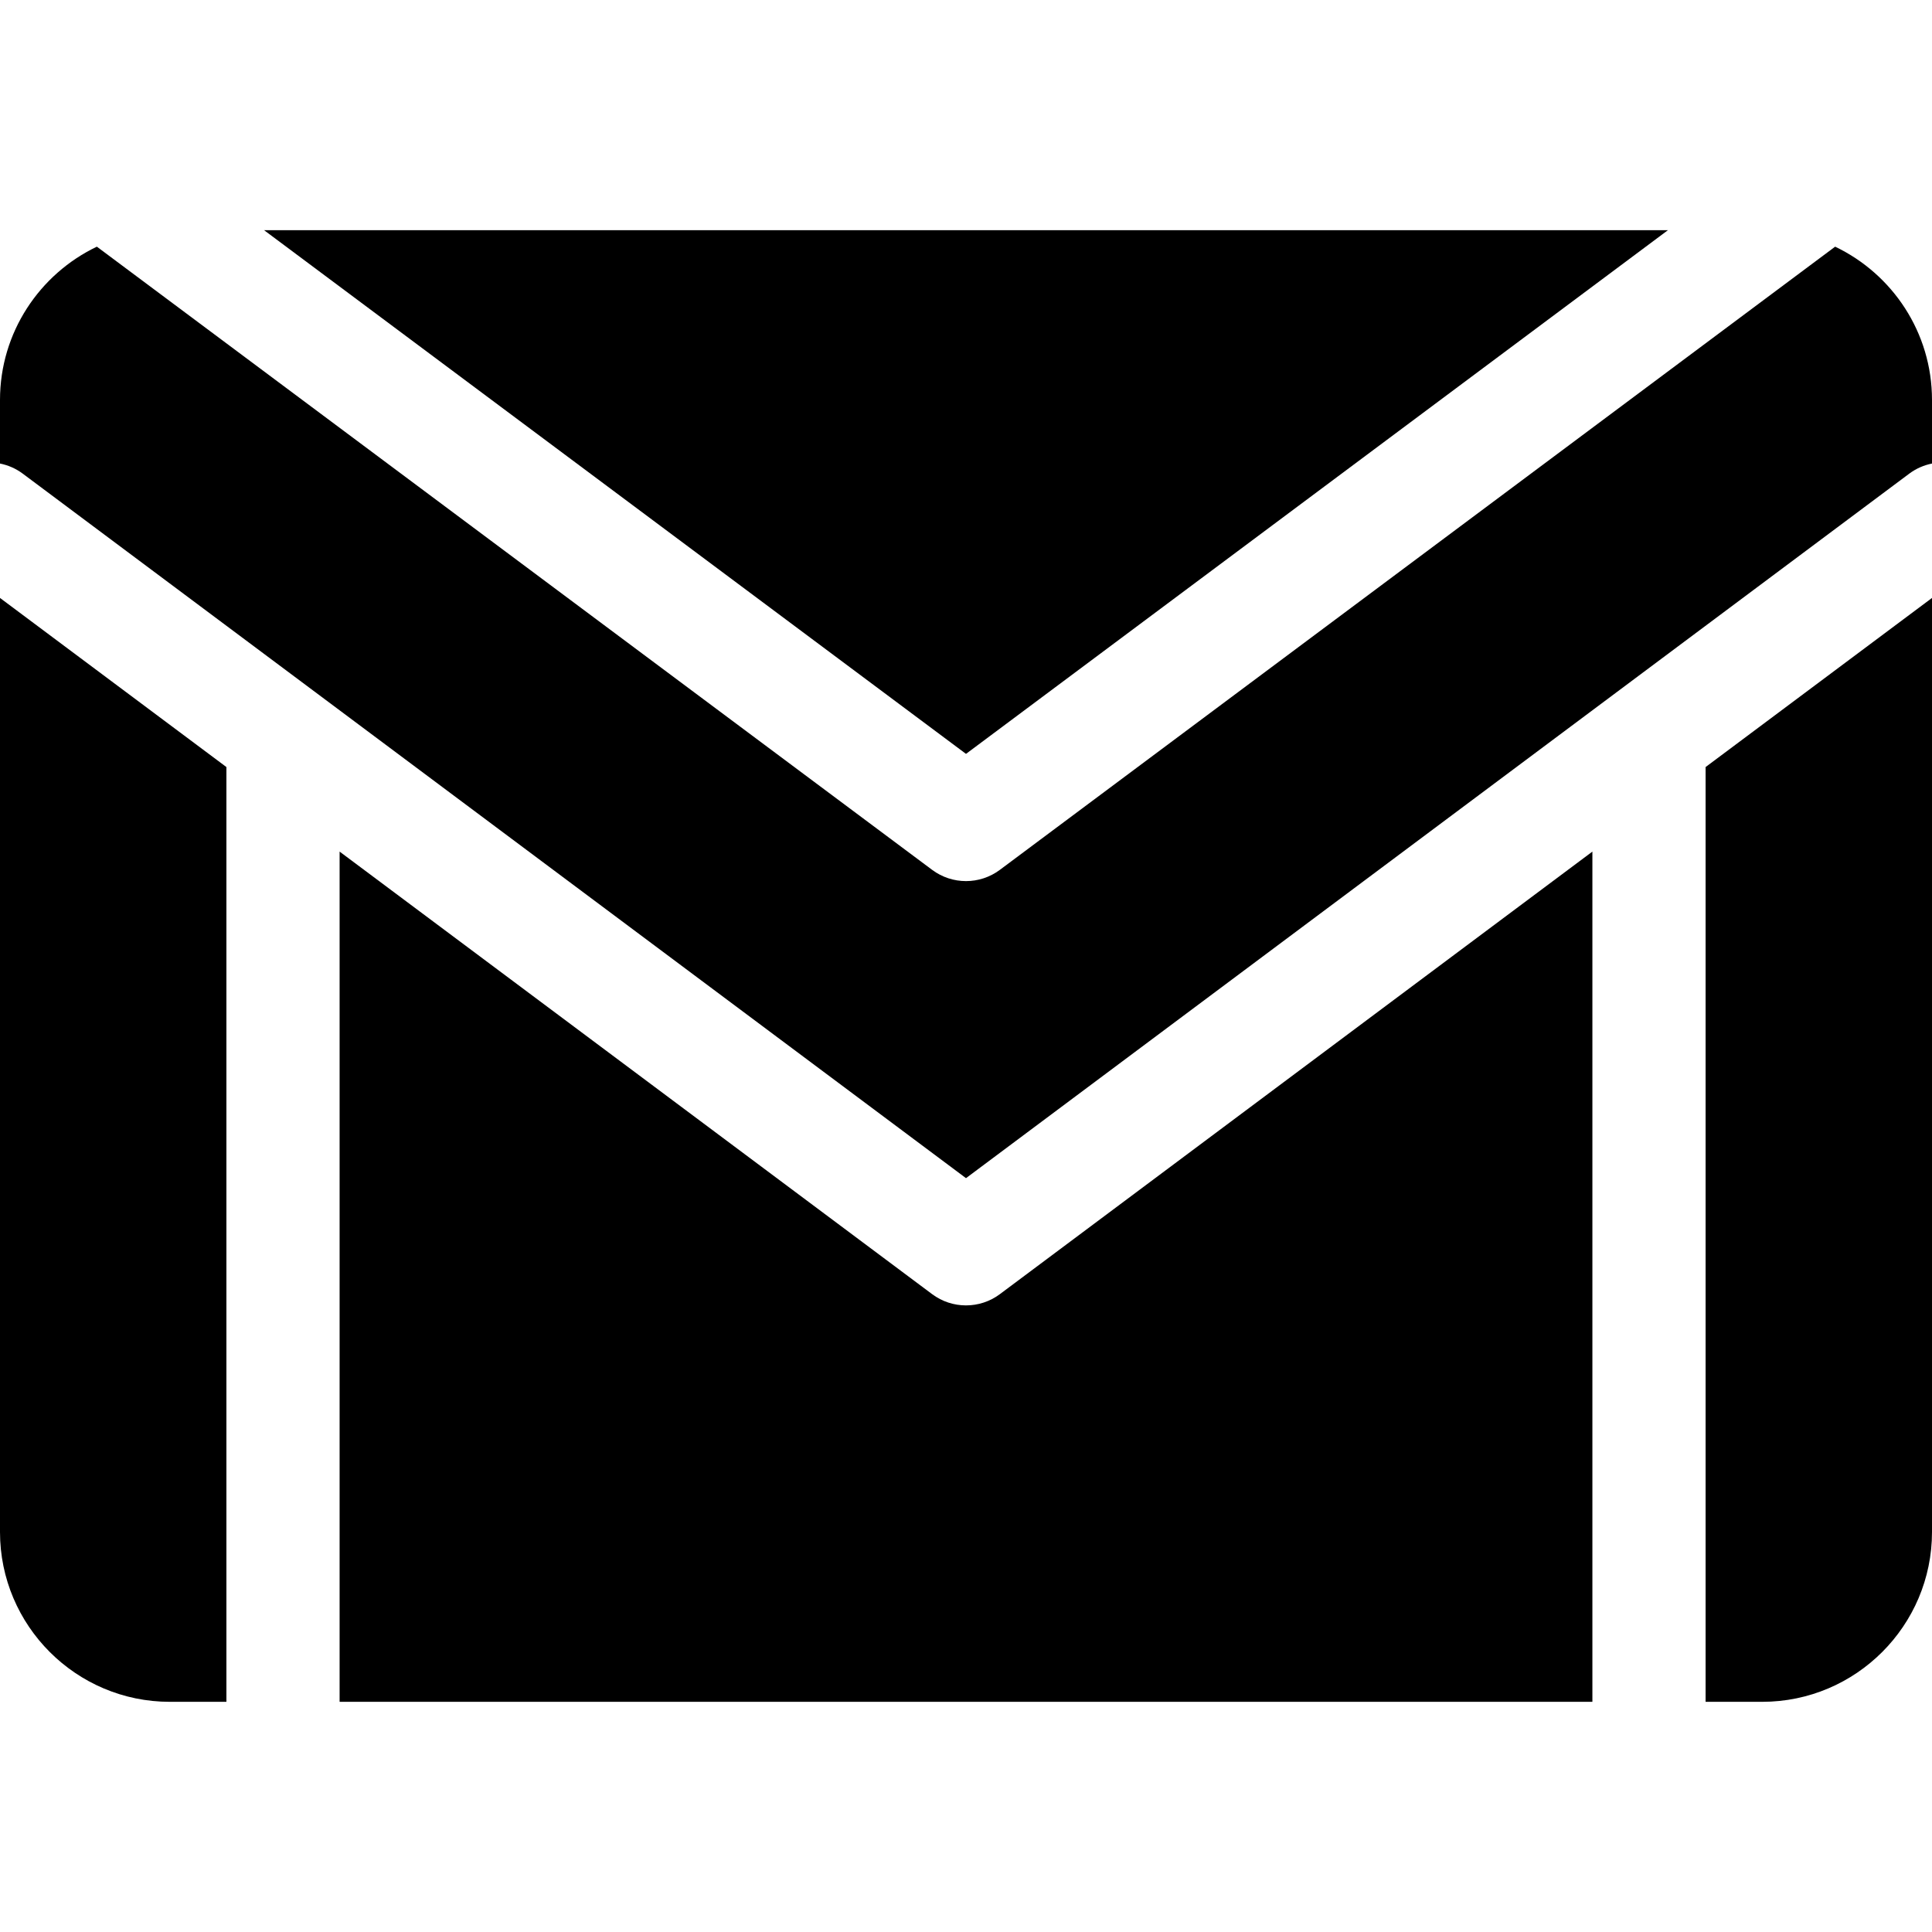<svg id="Capa_1" enable-background="new 0 0 512 512" height="512" viewBox="0 0 512 512" width="512" xmlns="http://www.w3.org/2000/svg"><g><g><path d="m256 345.944c-3.157 0-6.314-.994-8.976-2.982l-157.024-117.279v225.317h332v-225.317l-157.024 117.28c-2.662 1.987-5.819 2.981-8.976 2.981z"/><path d="m60 203.276-60-44.813v247.537c0 24.813 20.187 45 45 45h15z"/><path d="m452 203.276v247.724h15c24.813 0 45-20.187 45-45v-247.537z"/></g><g><path d="m442.02 61h-372.041l186.021 138.785z"/><path d="m486.33 65.371-221.36 165.152c-2.661 1.985-5.815 2.977-8.97 2.977s-6.309-.992-8.97-2.977l-221.36-165.152c-15.166 7.245-25.67 22.732-25.67 40.629v16.843c2.118.424 4.179 1.296 6.024 2.675l249.976 186.704 249.976-186.704c1.845-1.378 3.906-2.251 6.024-2.675v-16.843c0-17.897-10.504-33.385-25.67-40.629z"/></g></g></svg>